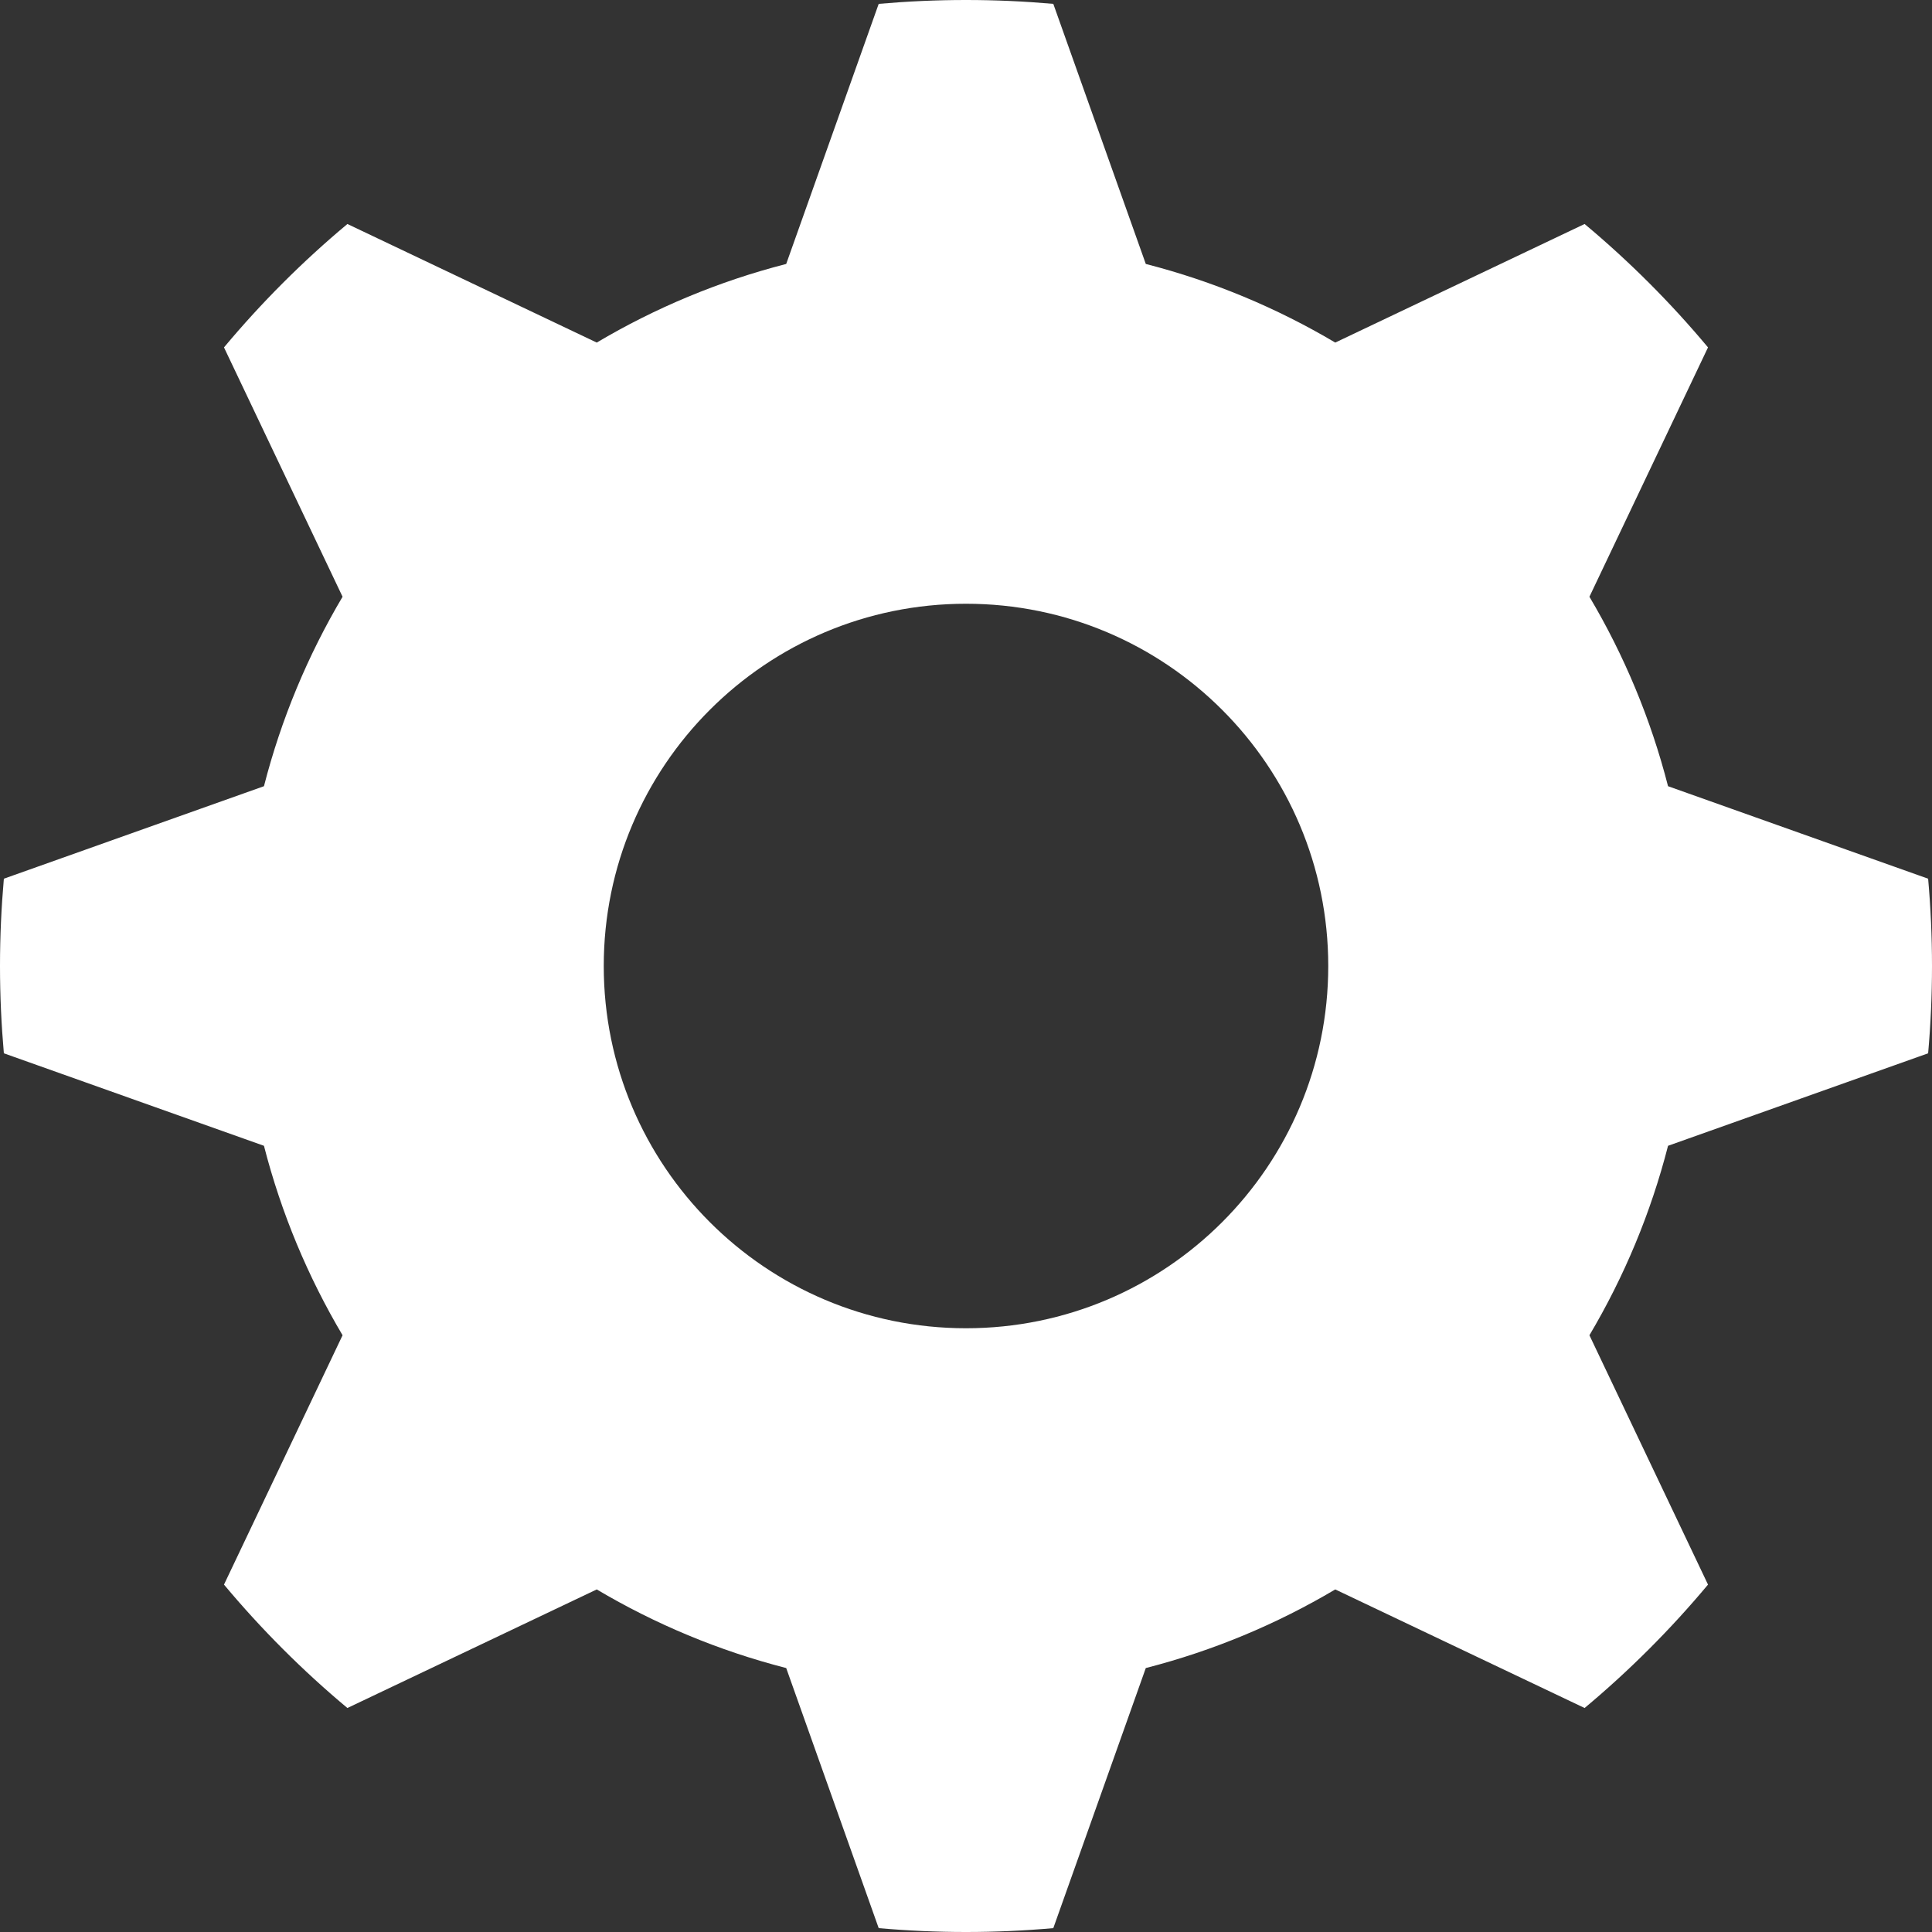<?xml version="1.0" encoding="UTF-8"?>
<svg width="16px" height="16px" viewBox="0 0 16 16" version="1.1" xmlns="http://www.w3.org/2000/svg" xmlns:xlink="http://www.w3.org/1999/xlink">
    <rect x="0" y="0" width="16" height="16" fill="#333333" stroke="none"/>
    <!-- Generator: Sketch 49 (51002) - http://www.bohemiancoding.com/sketch -->
    <title>Star 5</title>
    <desc>Created with Sketch.</desc>
    <defs></defs>
    <g id="Page-1" stroke="none" stroke-width="1" fill="none" fill-rule="evenodd">
        <g id="web前台自动播放录像-主讲老师-无讲义" transform="translate(-1353, -14)" fill="#FFFFFF">
            <path d="M1362.489,27.814 L1361.723,29.968 C1361.485,29.989 1361.244,30 1361,30 C1360.756,30 1360.515,29.989 1360.277,29.968 L1359.511,27.814 C1358.953,27.671 1358.426,27.45 1357.942,27.163 L1355.877,28.145 C1355.507,27.836 1355.164,27.493 1354.855,27.123 L1355.837,25.058 C1355.55,24.574 1355.329,24.047 1355.186,23.489 L1353.032,22.723 C1353.011,22.485 1353,22.244 1353,22 C1353,21.756 1353.011,21.515 1353.032,21.277 L1355.186,20.511 C1355.329,19.953 1355.55,19.426 1355.837,18.942 L1354.855,16.877 C1355.164,16.507 1355.507,16.164 1355.877,15.855 L1357.942,16.837 C1358.426,16.55 1358.953,16.329 1359.511,16.186 L1360.277,14.032 C1360.515,14.011 1360.756,14 1361,14 C1361.244,14 1361.485,14.011 1361.723,14.032 L1362.489,16.186 C1363.047,16.329 1363.574,16.55 1364.058,16.837 L1366.123,15.855 C1366.493,16.164 1366.836,16.507 1367.145,16.877 L1366.163,18.942 C1366.45,19.426 1366.671,19.953 1366.814,20.511 L1368.968,21.277 C1368.989,21.515 1369,21.756 1369,22 C1369,22.244 1368.989,22.485 1368.968,22.723 L1366.814,23.489 C1366.671,24.047 1366.45,24.574 1366.163,25.058 L1367.145,27.123 C1366.836,27.493 1366.493,27.836 1366.123,28.145 L1364.058,27.163 C1363.574,27.45 1363.047,27.671 1362.489,27.814 L1362.489,27.814 L1362.489,27.814 Z M1361,25 C1362.657,25 1364,23.657 1364,22 C1364,20.343 1362.657,19 1361,19 C1359.343,19 1358,20.343 1358,22 C1358,23.657 1359.343,25 1361,25 L1361,25 Z" id="Star-5"></path>
        </g>
    </g>
</svg>